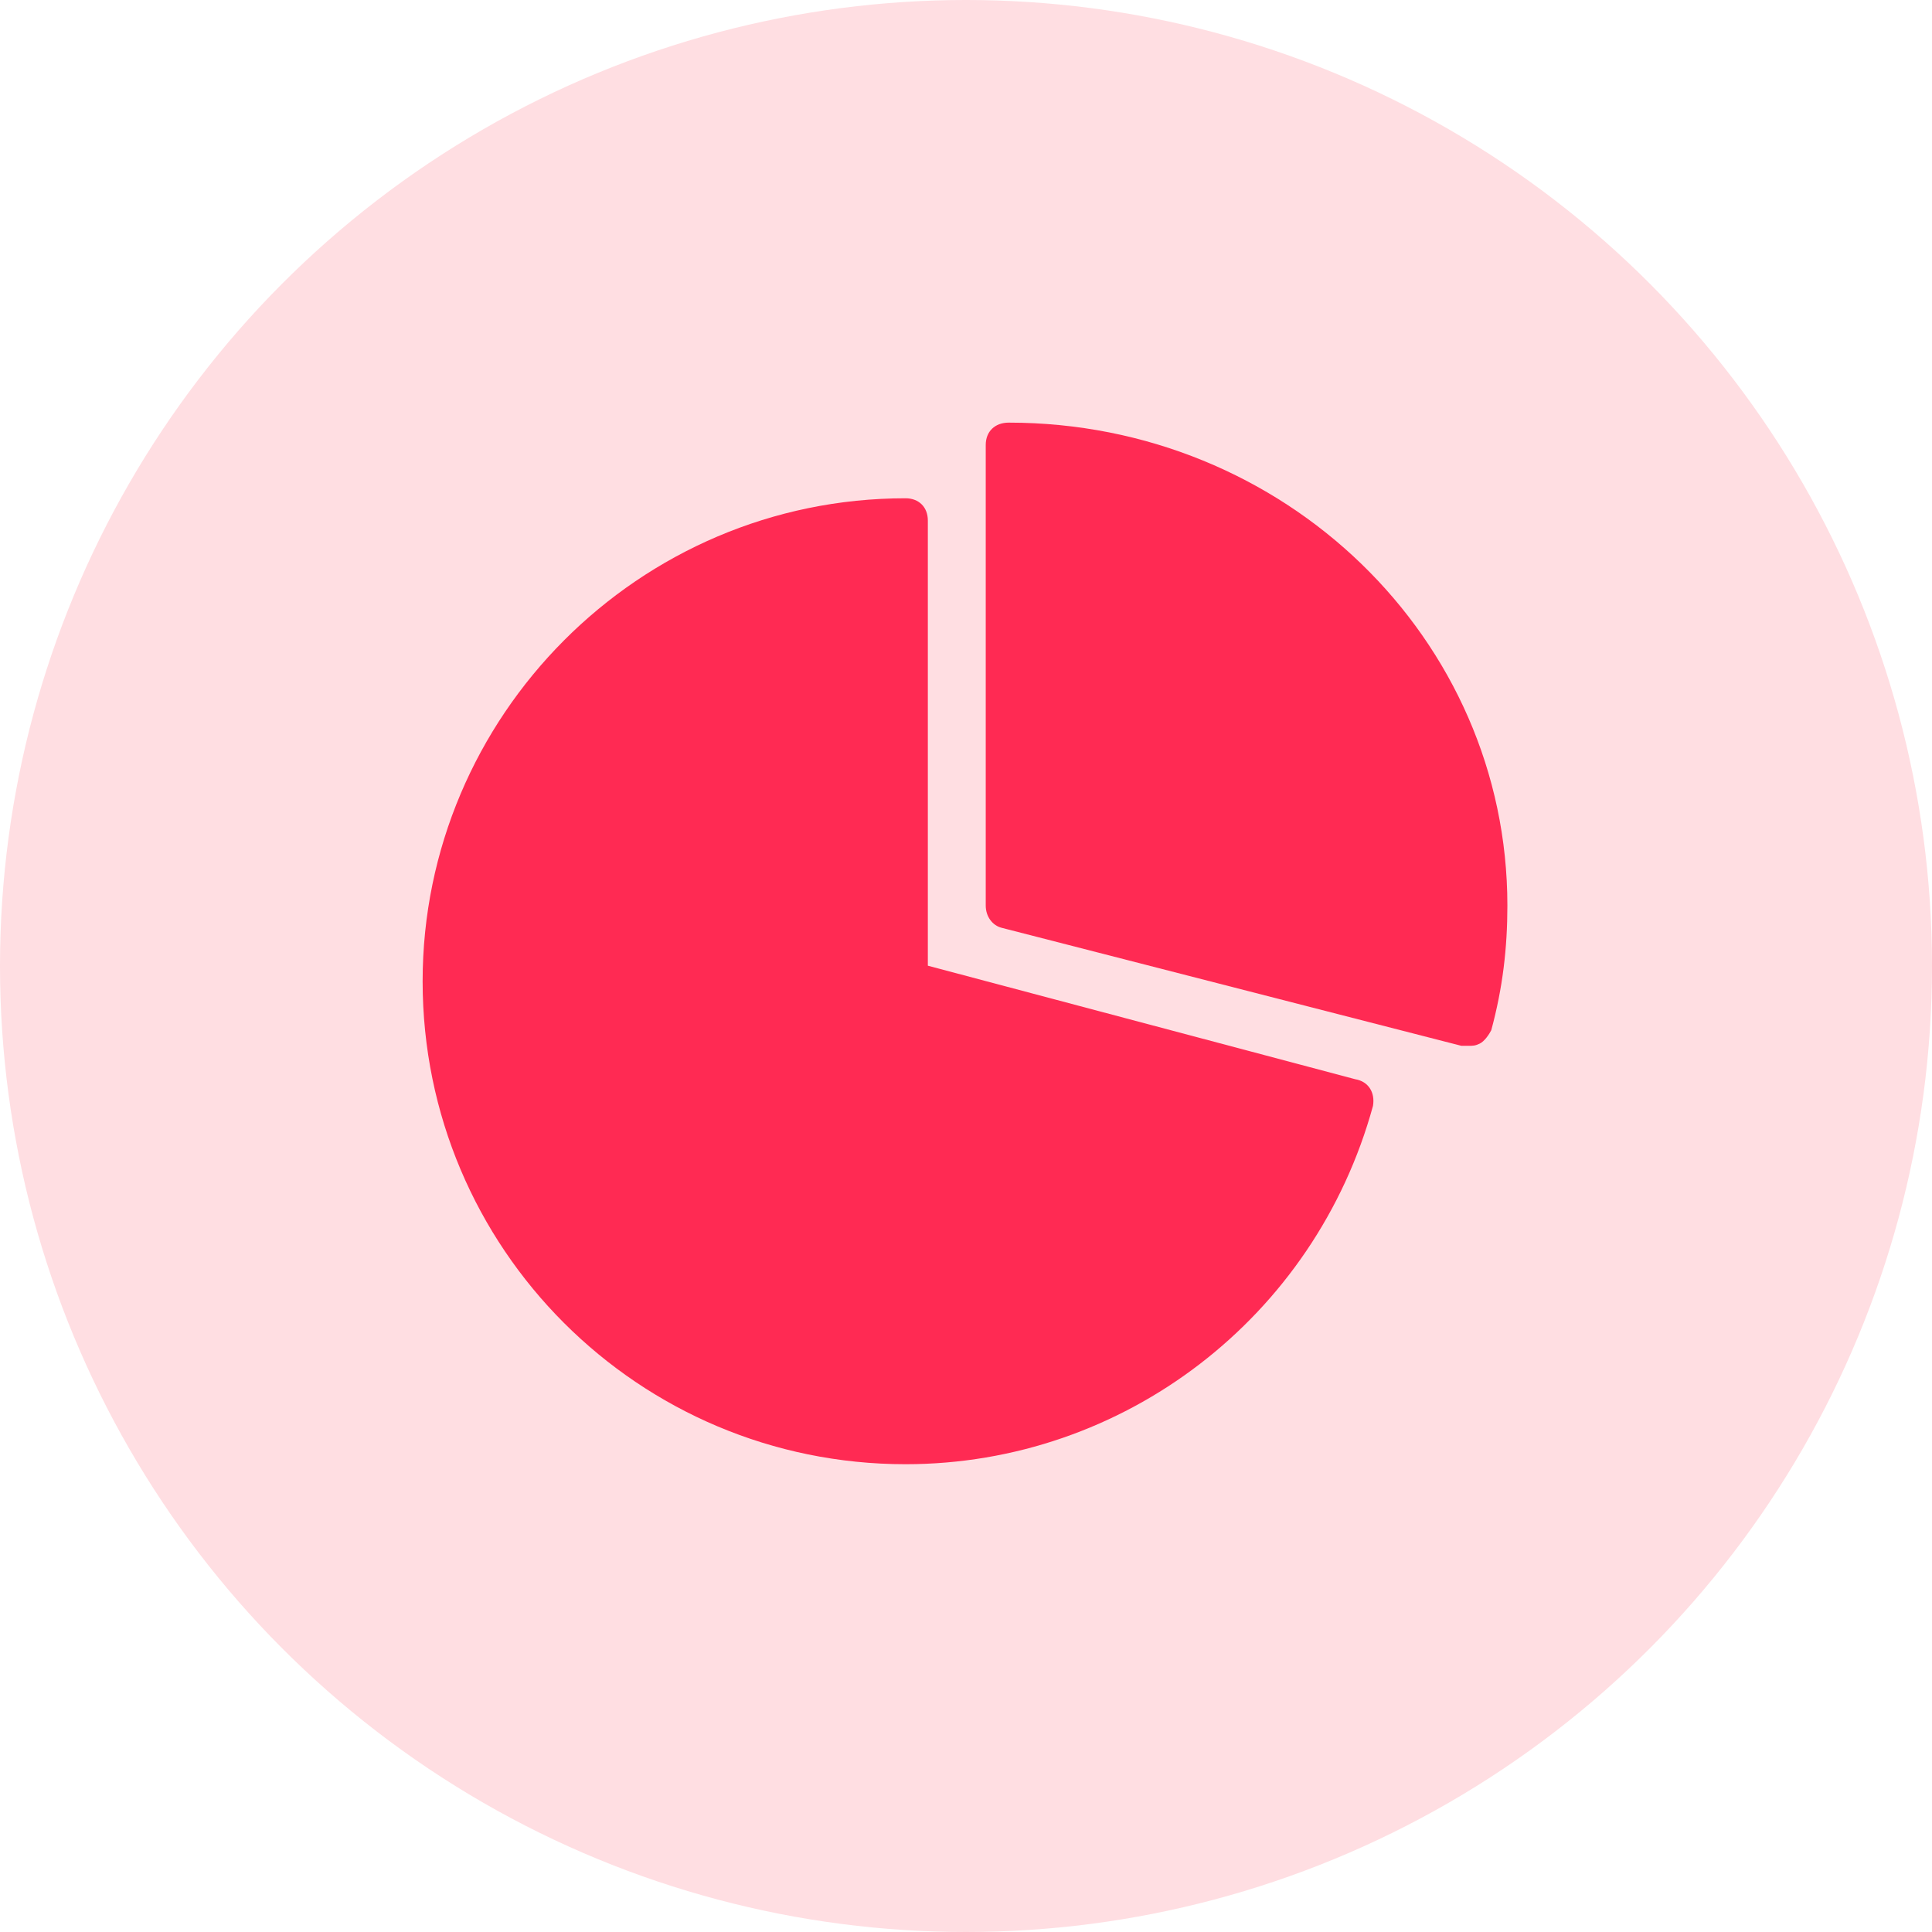 <svg width="32" height="32" viewBox="0 0 32 32" fill="none" xmlns="http://www.w3.org/2000/svg">
<circle cx="16" cy="16" r="16" fill="#FFDEE2"/>
<path d="M22.446 17.875L15.368 15.995V8.622C15.368 8.401 15.221 8.253 14.999 8.253C10.576 8.253 7 11.866 7 16.253C7 20.677 10.576 24.252 14.999 24.252C18.612 24.252 21.782 21.819 22.741 18.317C22.778 18.096 22.667 17.912 22.446 17.875Z" fill="#FF2A53"/>
<path d="M14.999 23.515C10.981 23.515 7.737 20.271 7.737 16.253C7.737 12.382 10.797 9.212 14.631 9.027V16.29C14.631 16.474 14.742 16.621 14.889 16.658L21.893 18.502C20.971 21.451 18.17 23.515 14.999 23.515Z" fill="#FF2A53"/>
<path d="M16.707 7C16.479 7 16.327 7.147 16.327 7.369V14.999C16.327 15.184 16.441 15.331 16.593 15.368L24.205 17.322H24.32C24.396 17.322 24.434 17.322 24.51 17.285C24.586 17.248 24.662 17.138 24.7 17.064C24.89 16.363 24.967 15.7 24.967 14.999C24.967 10.576 21.275 7 16.707 7Z" fill="#FF2A53"/>
<path d="M24.053 16.474L17.088 14.705V7.737C21.046 7.922 24.205 11.092 24.205 14.999C24.205 15.479 24.167 15.995 24.053 16.474Z" fill="#FF2A53"/>
</svg>
